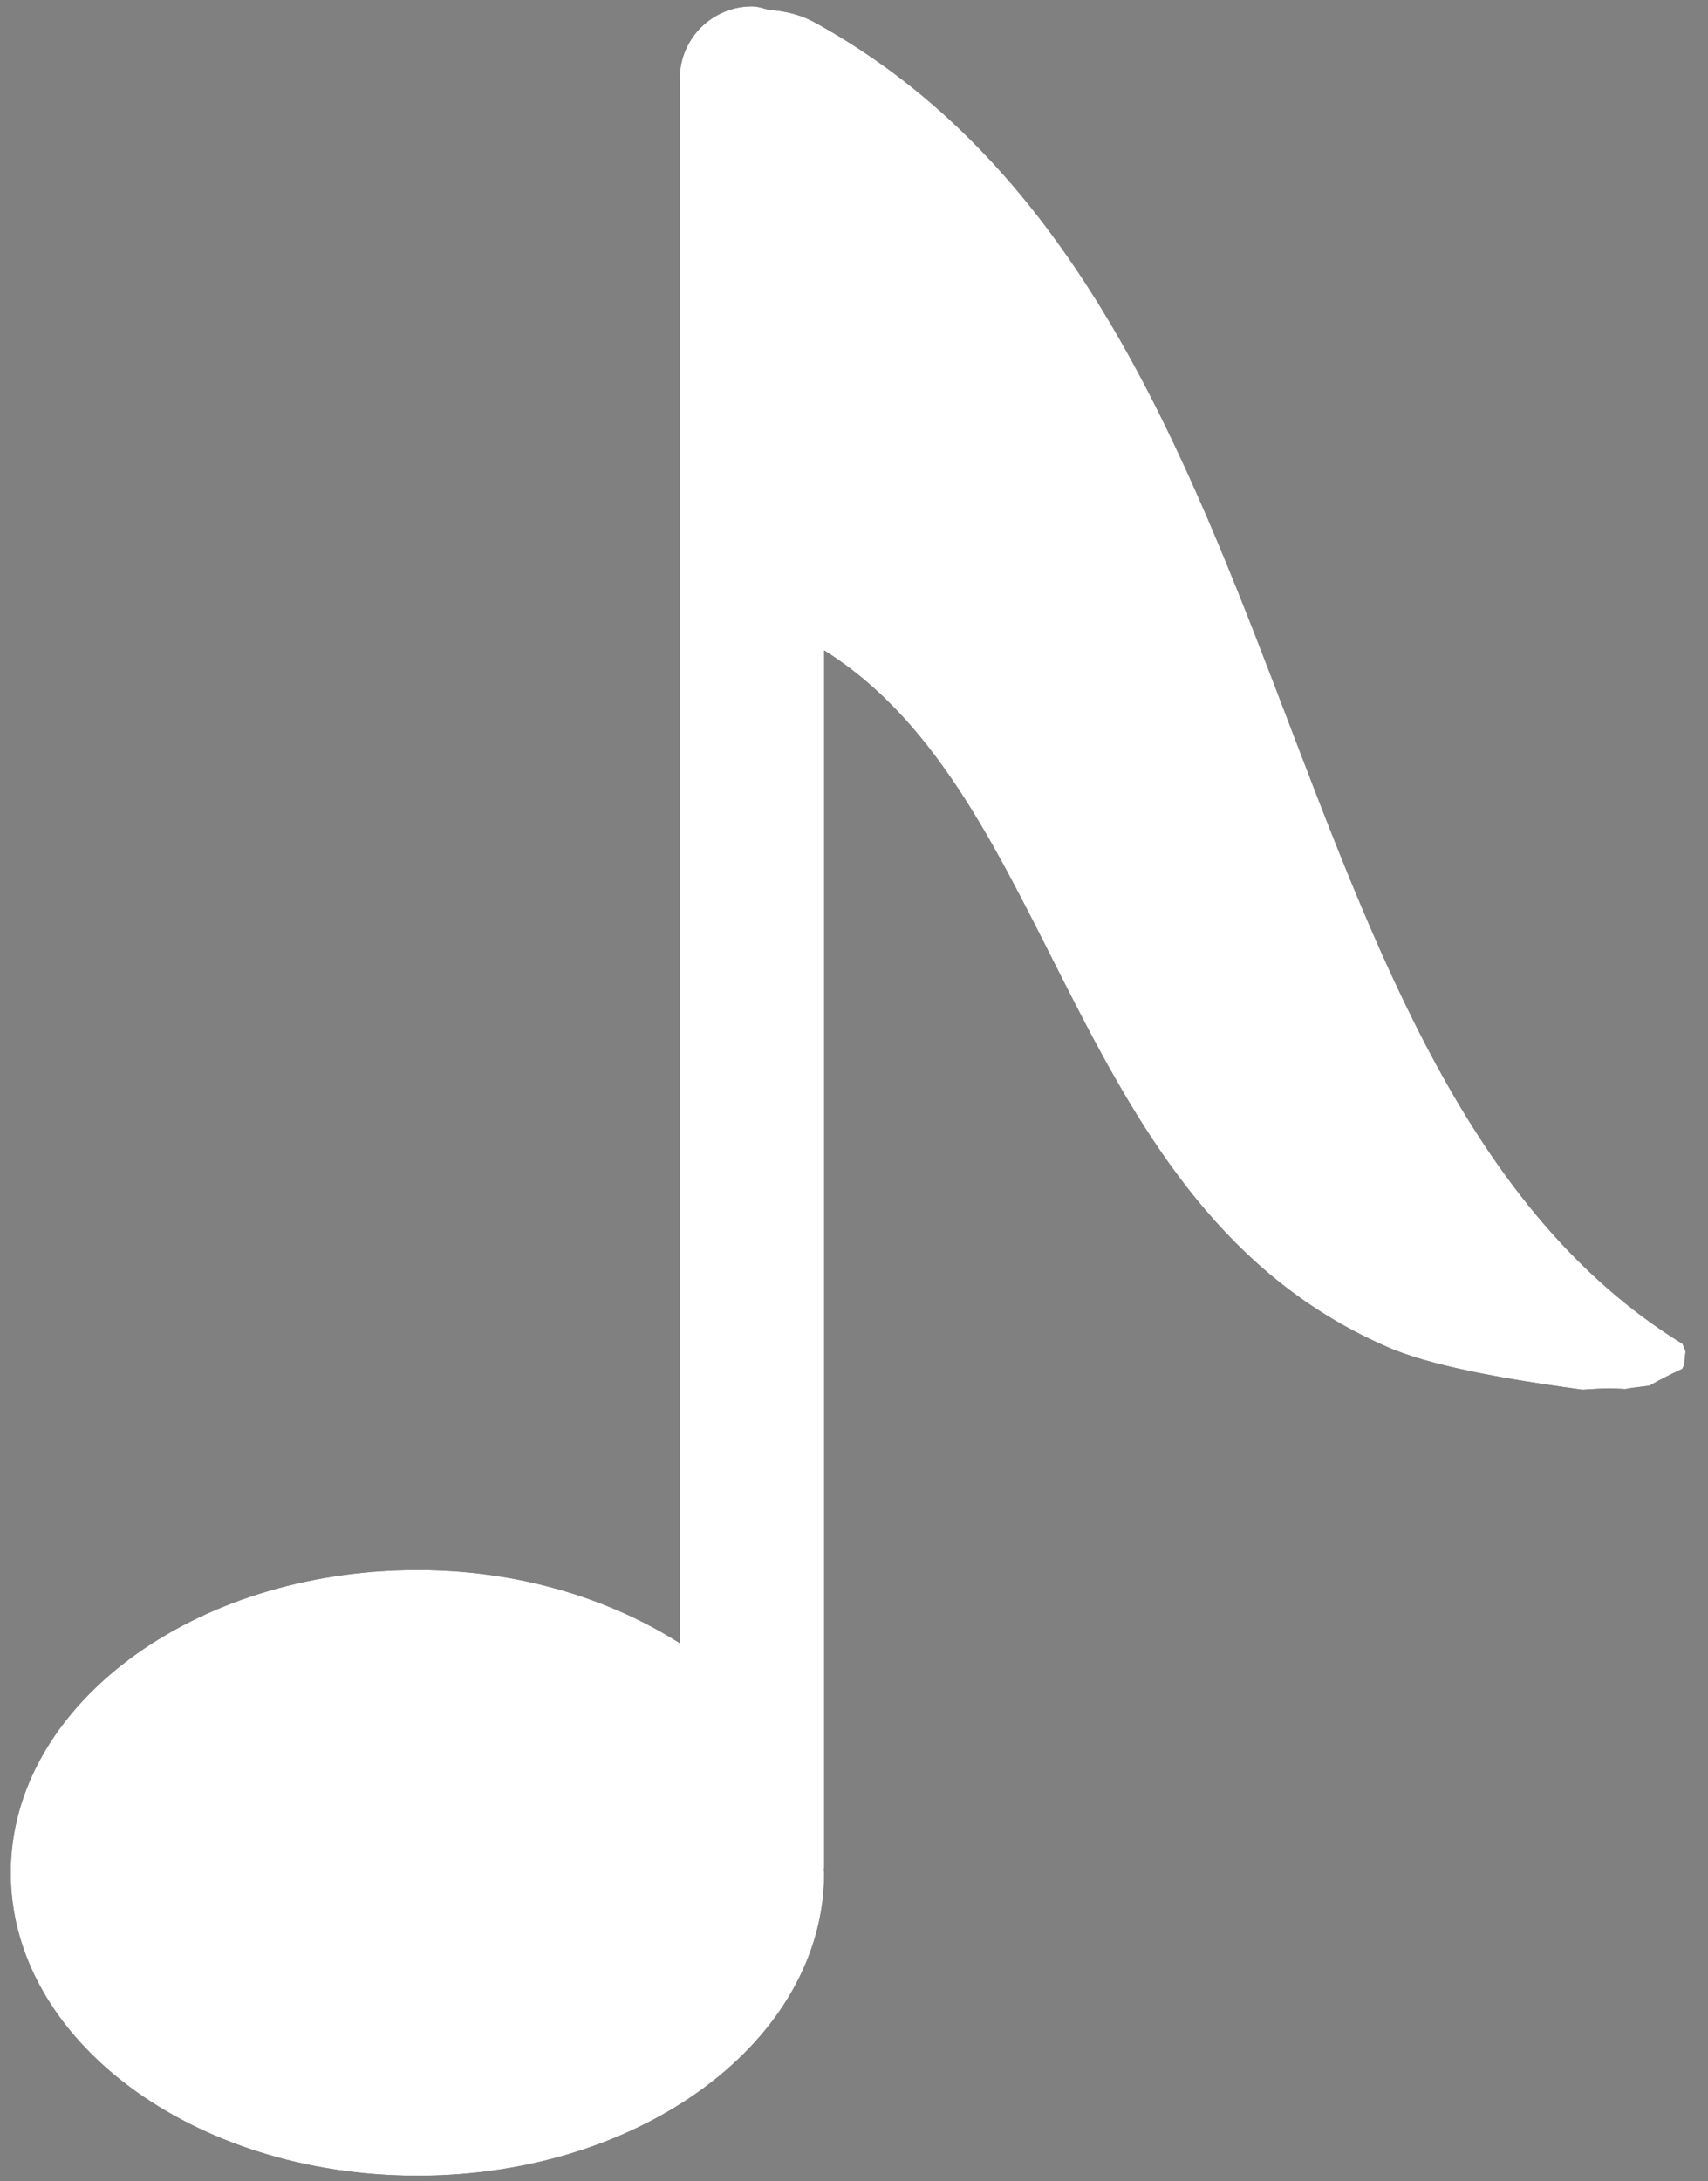<?xml version="1.0" encoding="UTF-8"?>
<svg width="65px" height="83px" viewBox="0 0 65 83" version="1.1" xmlns="http://www.w3.org/2000/svg" xmlns:xlink="http://www.w3.org/1999/xlink">
    <rect x="0" y="0" width="65" height="83" fill="#808080" stroke="none"/>
    <!-- Generator: Sketch 53.2 (72643) - https://sketchapp.com -->
    <title>Logo</title>
    <desc>Created with Sketch.</desc>
    <g id="Brainstorm" stroke="none" stroke-width="1" fill="none" fill-rule="evenodd">
        <g id="Artboard-Copy-38" transform="translate(-380, -2025)">
            <g id="Skills-Section" transform="translate(341, 1474)">
                <g id="3-Music" transform="translate(0, 511)">
                    <g id="Left">
                        <g id="Logo" transform="translate(38.94, 40)">
                            <g id="path-5-link" fill="#000000" fill-rule="nonzero">
                                <path d="M64.082,52.087 C64.103,52.032 64.127,51.988 64.154,51.94 C64.168,51.77 64.182,51.596 64.206,51.422 C64.168,51.326 64.127,51.231 64.089,51.135 C47.785,41.102 50.093,11.415 31.142,0.894 C30.522,0.543 29.916,0.416 29.313,0.372 C29.104,0.321 28.906,0.243 28.677,0.243 C27.163,0.243 25.931,1.47 25.931,2.98 L25.931,62.526 C23.229,60.814 19.775,59.744 15.947,59.744 C7.401,59.744 0.468,64.905 0.468,71.267 C0.468,77.628 7.397,82.79 15.947,82.79 C24.496,82.79 31.426,77.628 31.426,71.267 C31.426,71.219 31.409,71.182 31.409,71.134 C31.412,71.1 31.426,71.076 31.426,71.045 L31.426,24.751 C40.417,30.363 40.639,45.895 52.787,51.224 C54.41,51.964 57.32,52.479 60.282,52.881 C60.638,52.864 60.967,52.83 61.326,52.83 C61.532,52.83 61.71,52.85 61.905,52.857 C62.206,52.799 62.535,52.772 62.839,52.724 C63.24,52.496 63.658,52.284 64.082,52.087 L64.082,52.087 Z" id="path-5"></path>
                            </g>
                            <g id="path-5-link" fill="#FFFFFF">
                                <path d="M64.082,52.087 C64.103,52.032 64.127,51.988 64.154,51.94 C64.168,51.77 64.182,51.596 64.206,51.422 C64.168,51.326 64.127,51.231 64.089,51.135 C47.785,41.102 50.093,11.415 31.142,0.894 C30.522,0.543 29.916,0.416 29.313,0.372 C29.104,0.321 28.906,0.243 28.677,0.243 C27.163,0.243 25.931,1.47 25.931,2.98 L25.931,62.526 C23.229,60.814 19.775,59.744 15.947,59.744 C7.401,59.744 0.468,64.905 0.468,71.267 C0.468,77.628 7.397,82.79 15.947,82.79 C24.496,82.79 31.426,77.628 31.426,71.267 C31.426,71.219 31.409,71.182 31.409,71.134 C31.412,71.1 31.426,71.076 31.426,71.045 L31.426,24.751 C40.417,30.363 40.639,45.895 52.787,51.224 C54.41,51.964 57.32,52.479 60.282,52.881 C60.638,52.864 60.967,52.83 61.326,52.83 C61.532,52.83 61.71,52.85 61.905,52.857 C62.206,52.799 62.535,52.772 62.839,52.724 C63.24,52.496 63.658,52.284 64.082,52.087 L64.082,52.087 Z" id="path-5"></path>
                            </g>
                        </g>
                    </g>
                </g>
            </g>
        </g>
    </g>
</svg>
